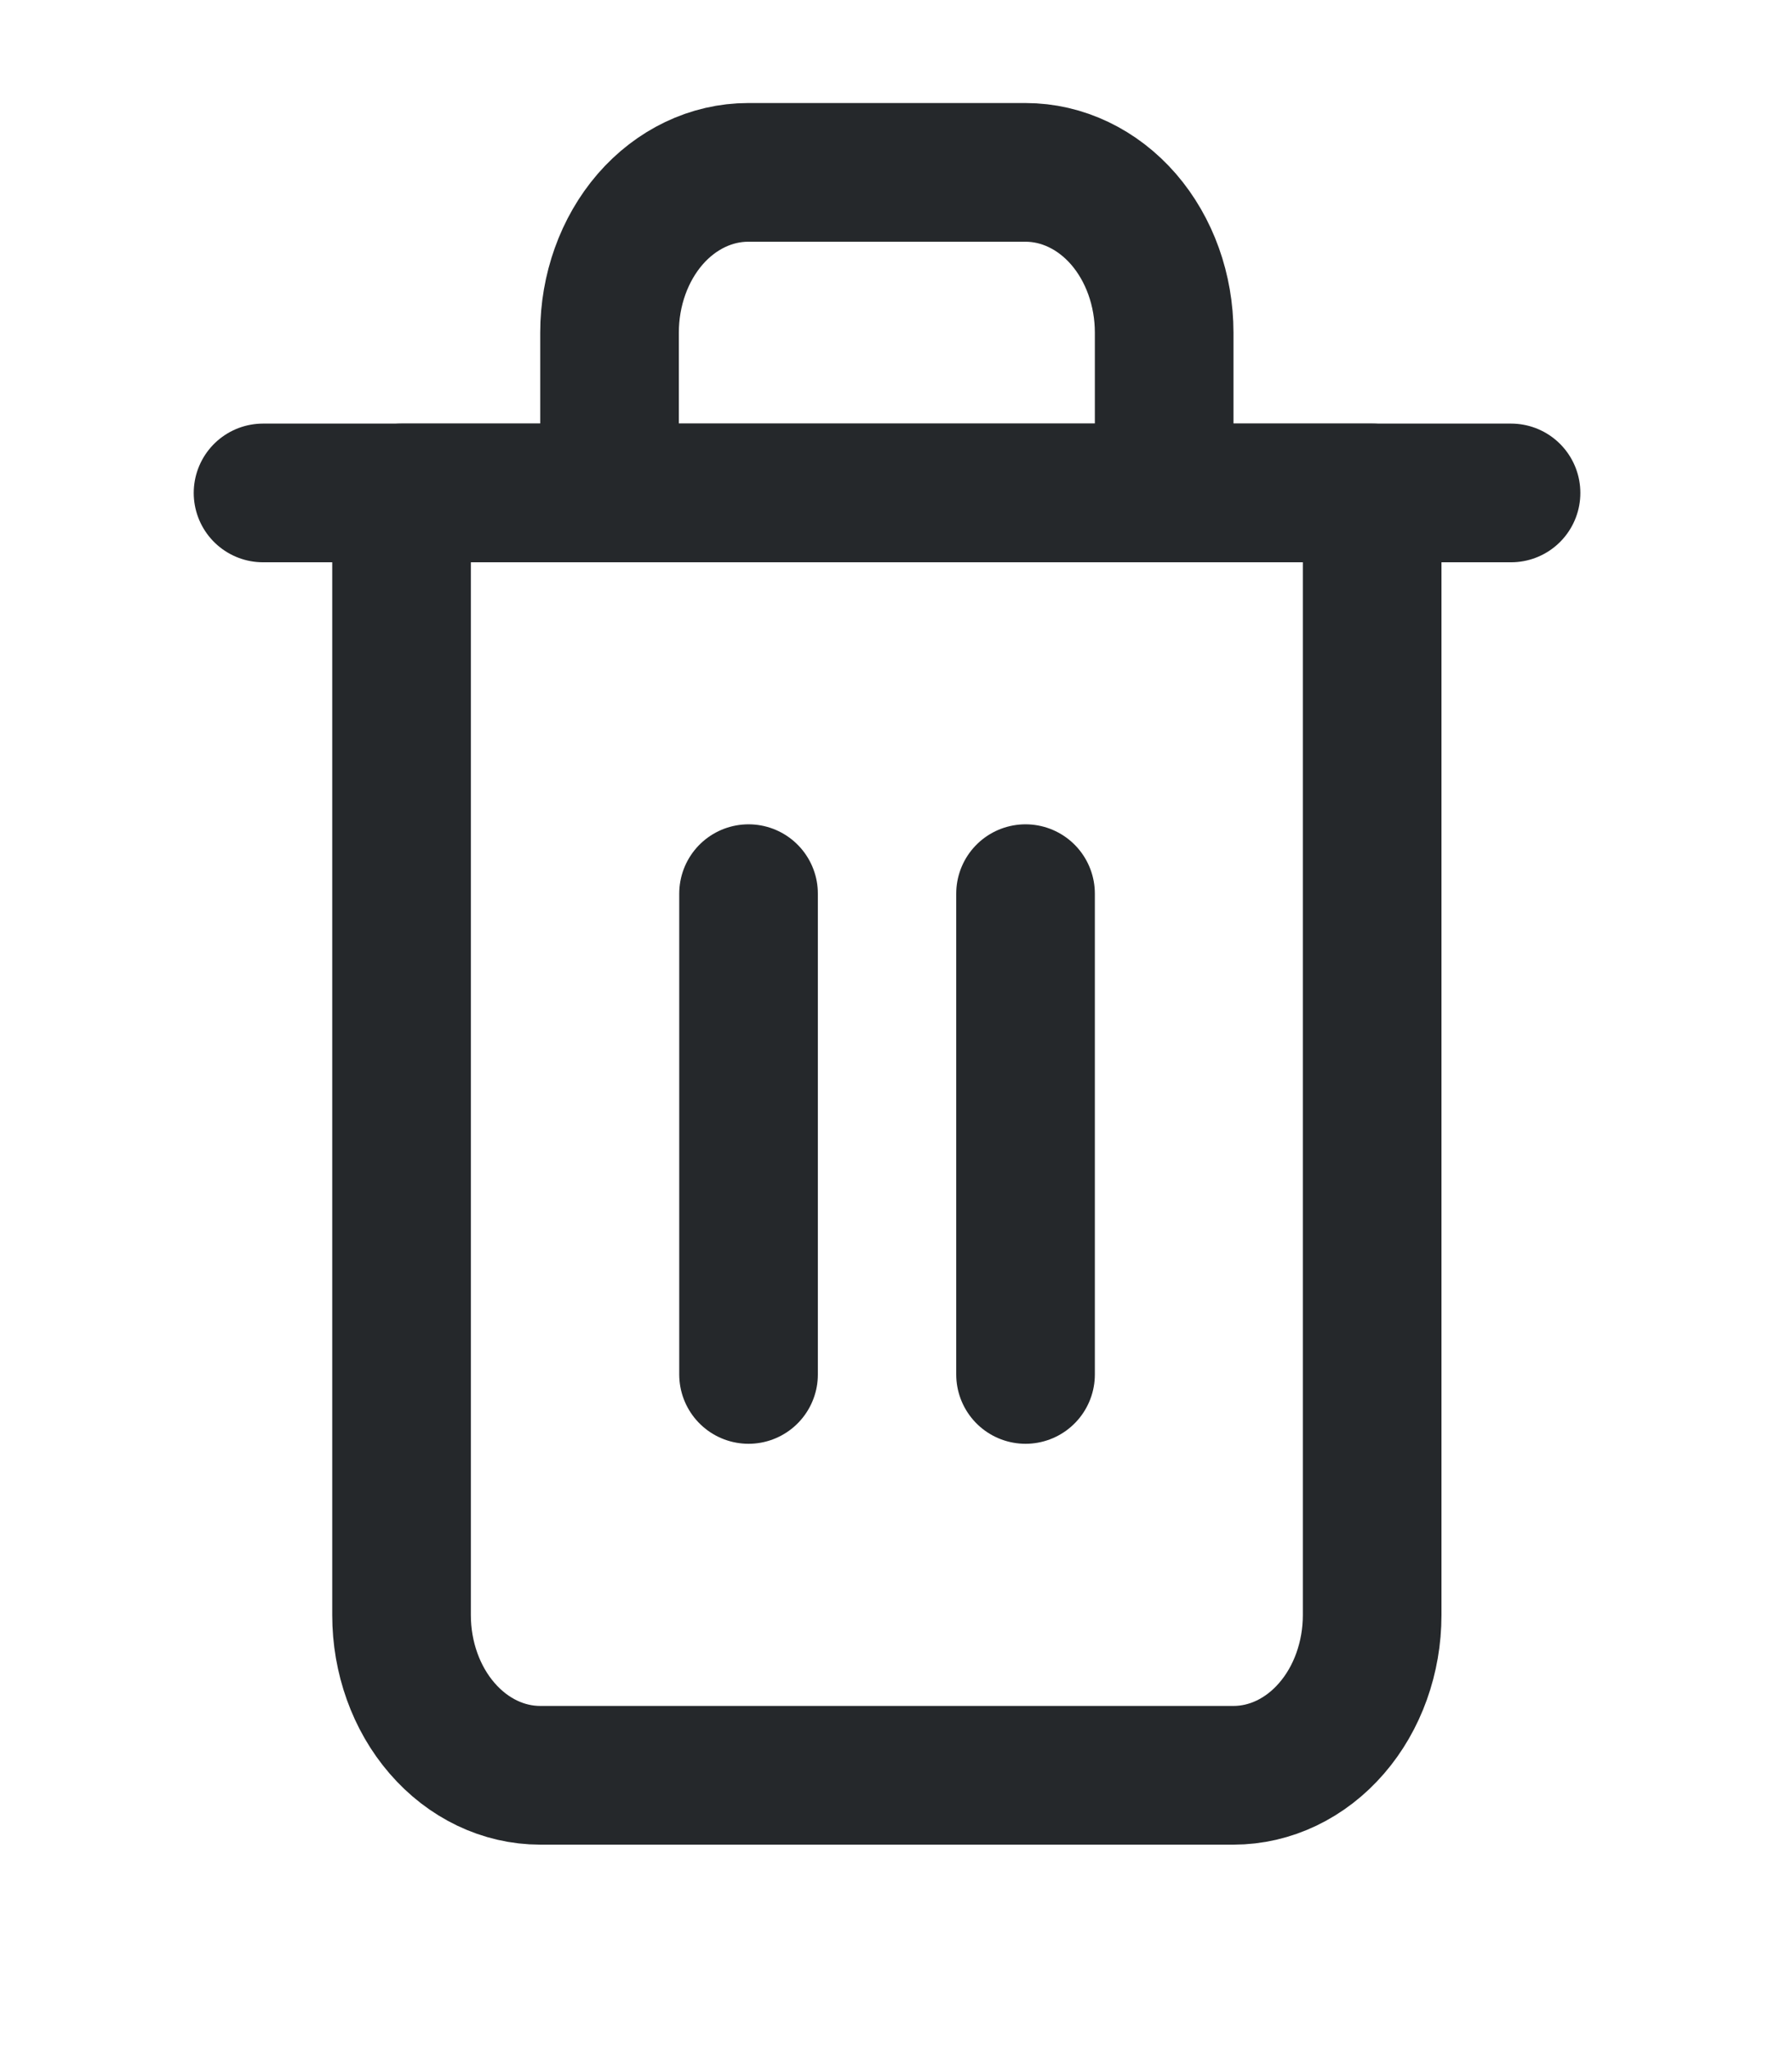 <svg width="14" height="16" viewBox="0 0 14 16" fill="none" xmlns="http://www.w3.org/2000/svg">
<g clip-path="url(#clip0_183_13892)">
<path d="M2.055 3.849H3.138H11.805" stroke="#25282B" stroke-width="1.083" stroke-linecap="round" stroke-linejoin="round"/>
<path d="M4.762 3.849V2.597C4.762 2.265 4.876 1.947 5.079 1.712C5.282 1.478 5.558 1.346 5.845 1.346H8.012C8.299 1.346 8.575 1.478 8.778 1.712C8.981 1.947 9.095 2.265 9.095 2.597V3.849M10.72 3.849V12.611C10.72 12.942 10.606 13.261 10.403 13.495C10.2 13.73 9.924 13.862 9.637 13.862H4.22C3.933 13.862 3.657 13.73 3.454 13.495C3.251 13.261 3.137 12.942 3.137 12.611V3.849H10.72Z" stroke="#25282B" stroke-width="1.083" stroke-linecap="round" stroke-linejoin="round"/>
<path d="M5.848 6.978V10.732" stroke="#25282B" stroke-width="1.083" stroke-linecap="round" stroke-linejoin="round"/>
<path d="M8.012 6.978V10.732" stroke="#25282B" stroke-width="1.083" stroke-linecap="round" stroke-linejoin="round"/>
</g>
<defs>
<clipPath id="clip0_183_13892">
<rect width="13" height="15.02" fill="white" transform="translate(0.43 0.094)"/>
</clipPath>
</defs>
</svg>
